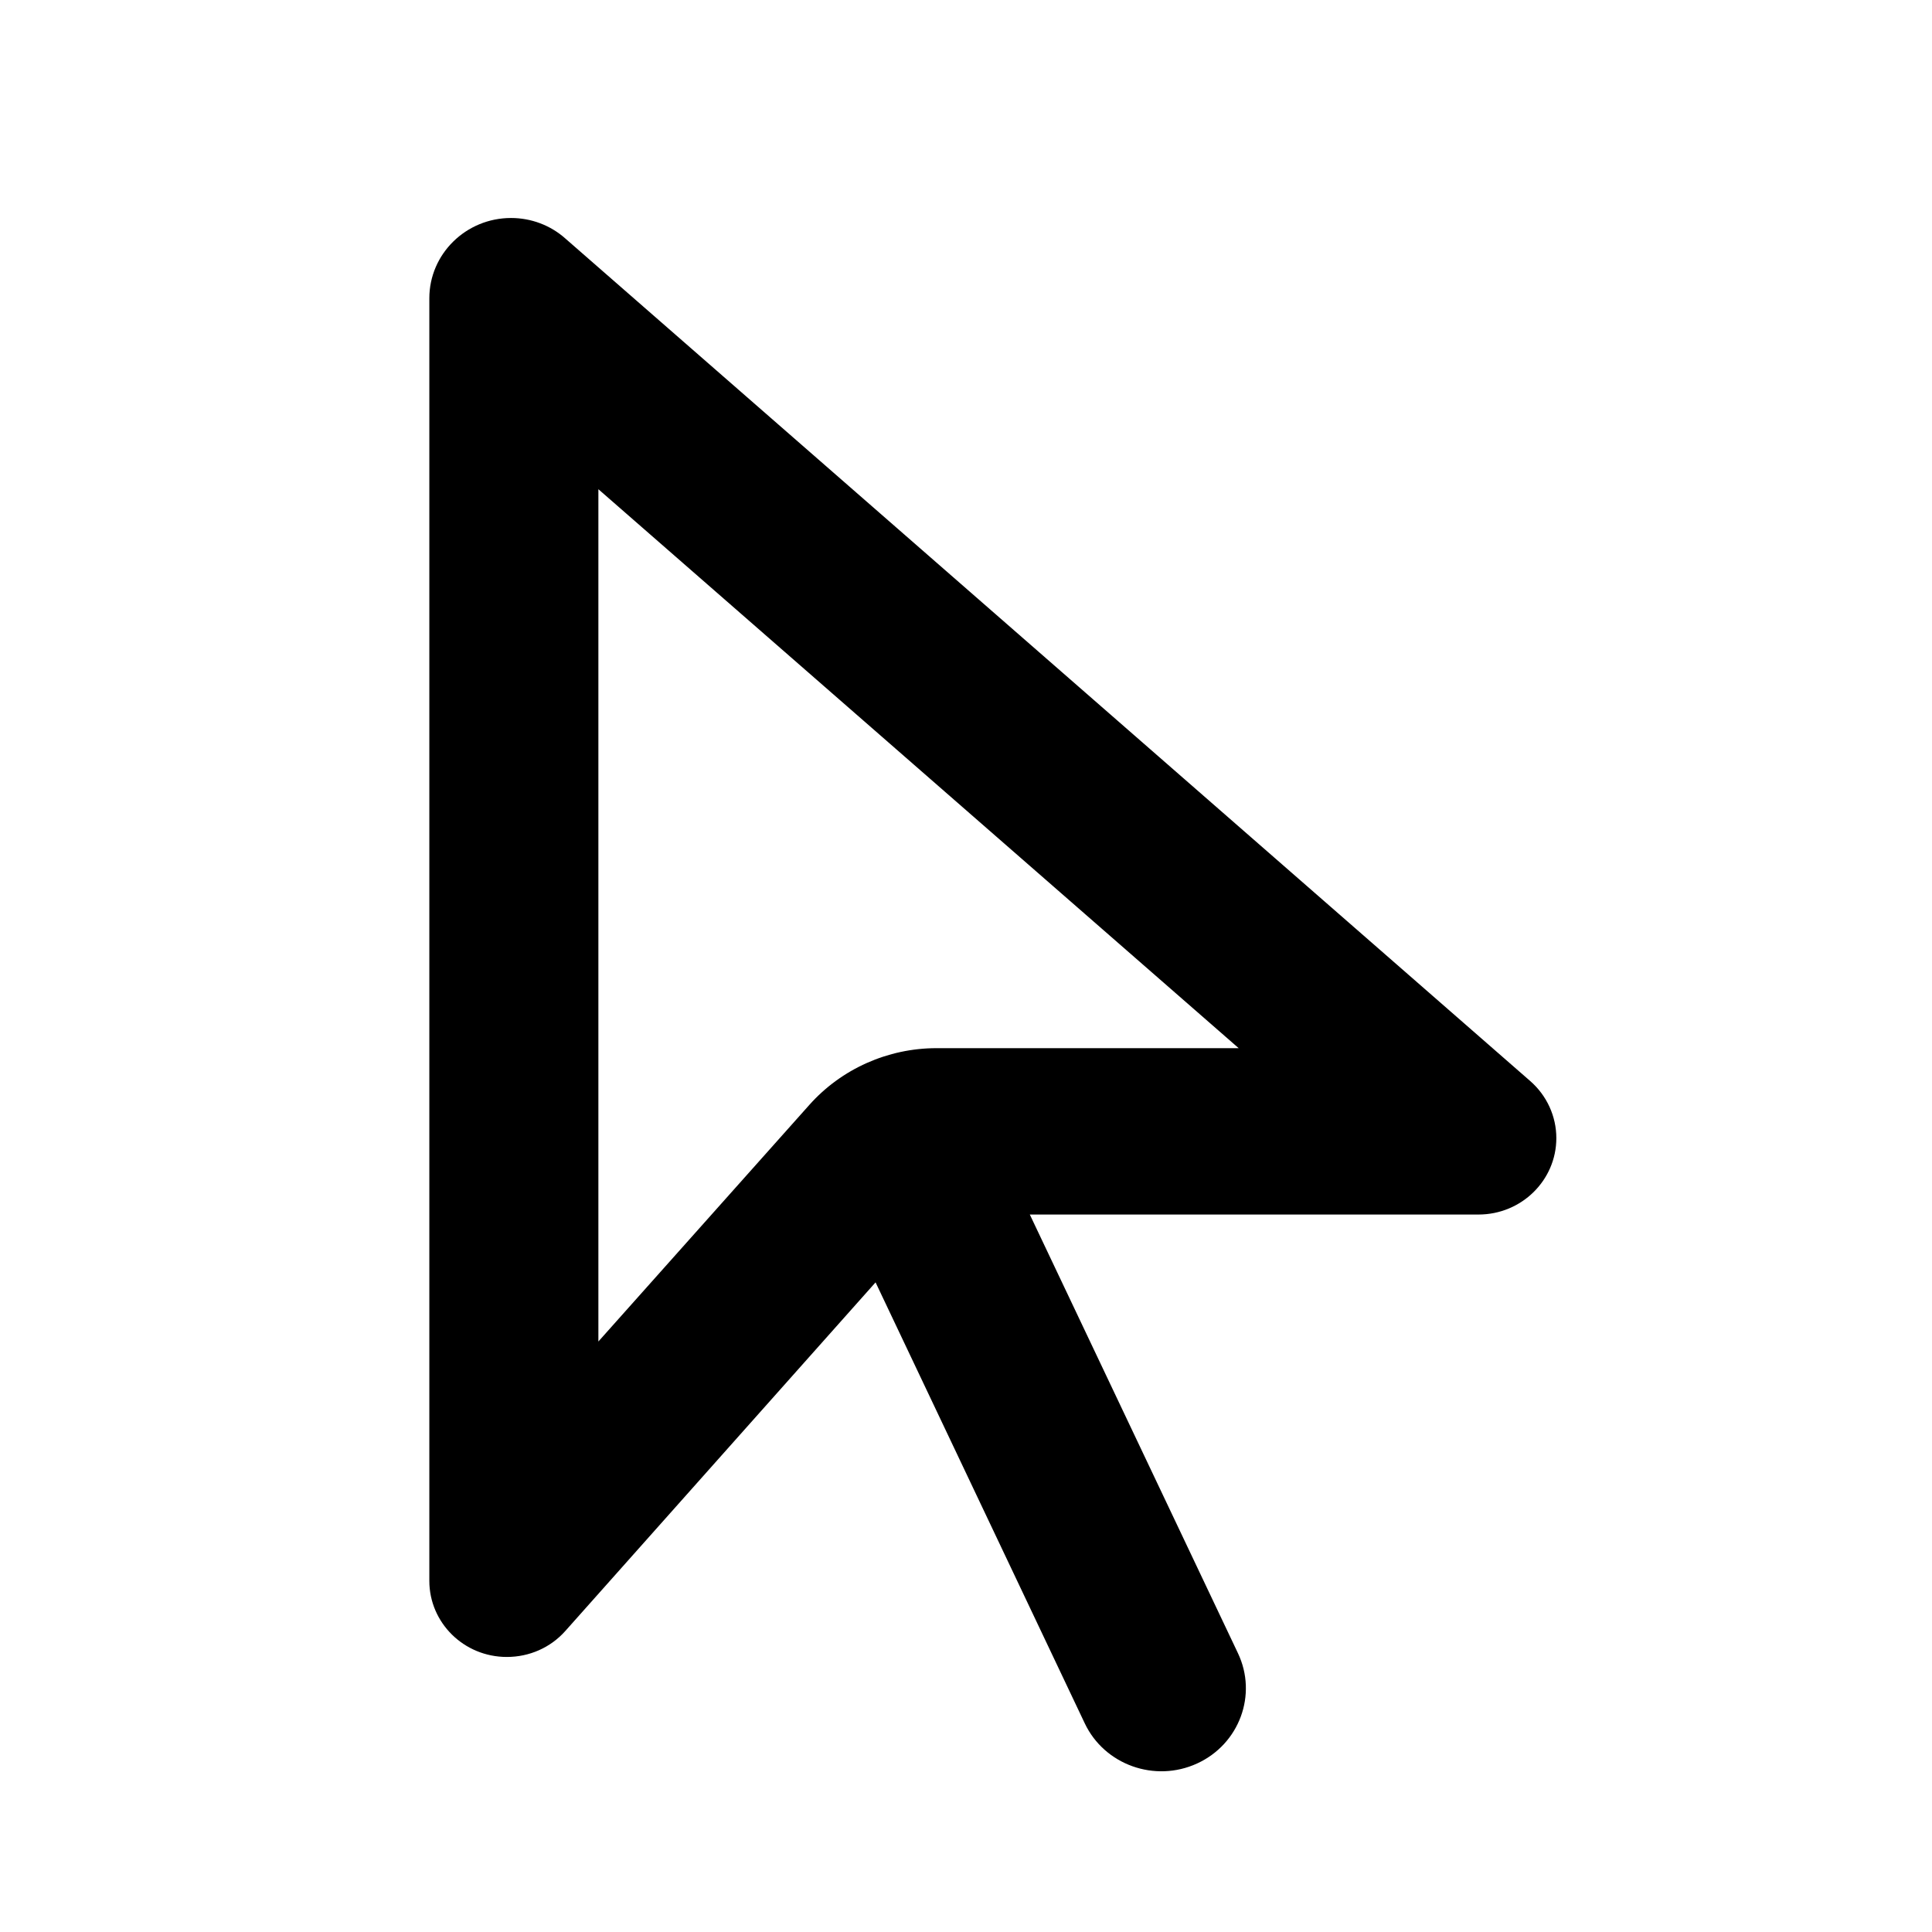<svg xmlns="http://www.w3.org/2000/svg" width="36" height="36" viewBox="0 0 36 36" fill="none">
  <path
    d="M17.45 19.531H23.081L11.15 9.116V24.997L15.081 20.588C15.678 19.918 16.544 19.531 17.45 19.531ZM8 29.457V5.558C8 4.733 8.682 4.062 9.523 4.062C9.897 4.062 10.258 4.198 10.533 4.443L28.514 20.144C28.823 20.414 29 20.801 29 21.207C29 21.993 28.35 22.631 27.55 22.631H19.189L23.067 30.804C23.435 31.578 23.094 32.499 22.306 32.86C21.519 33.221 20.58 32.886 20.213 32.112L16.315 23.895L10.533 30.392C10.258 30.701 9.864 30.875 9.444 30.875C8.643 30.875 8 30.237 8 29.457Z"
    fill="currentColor"></path>
</svg>
